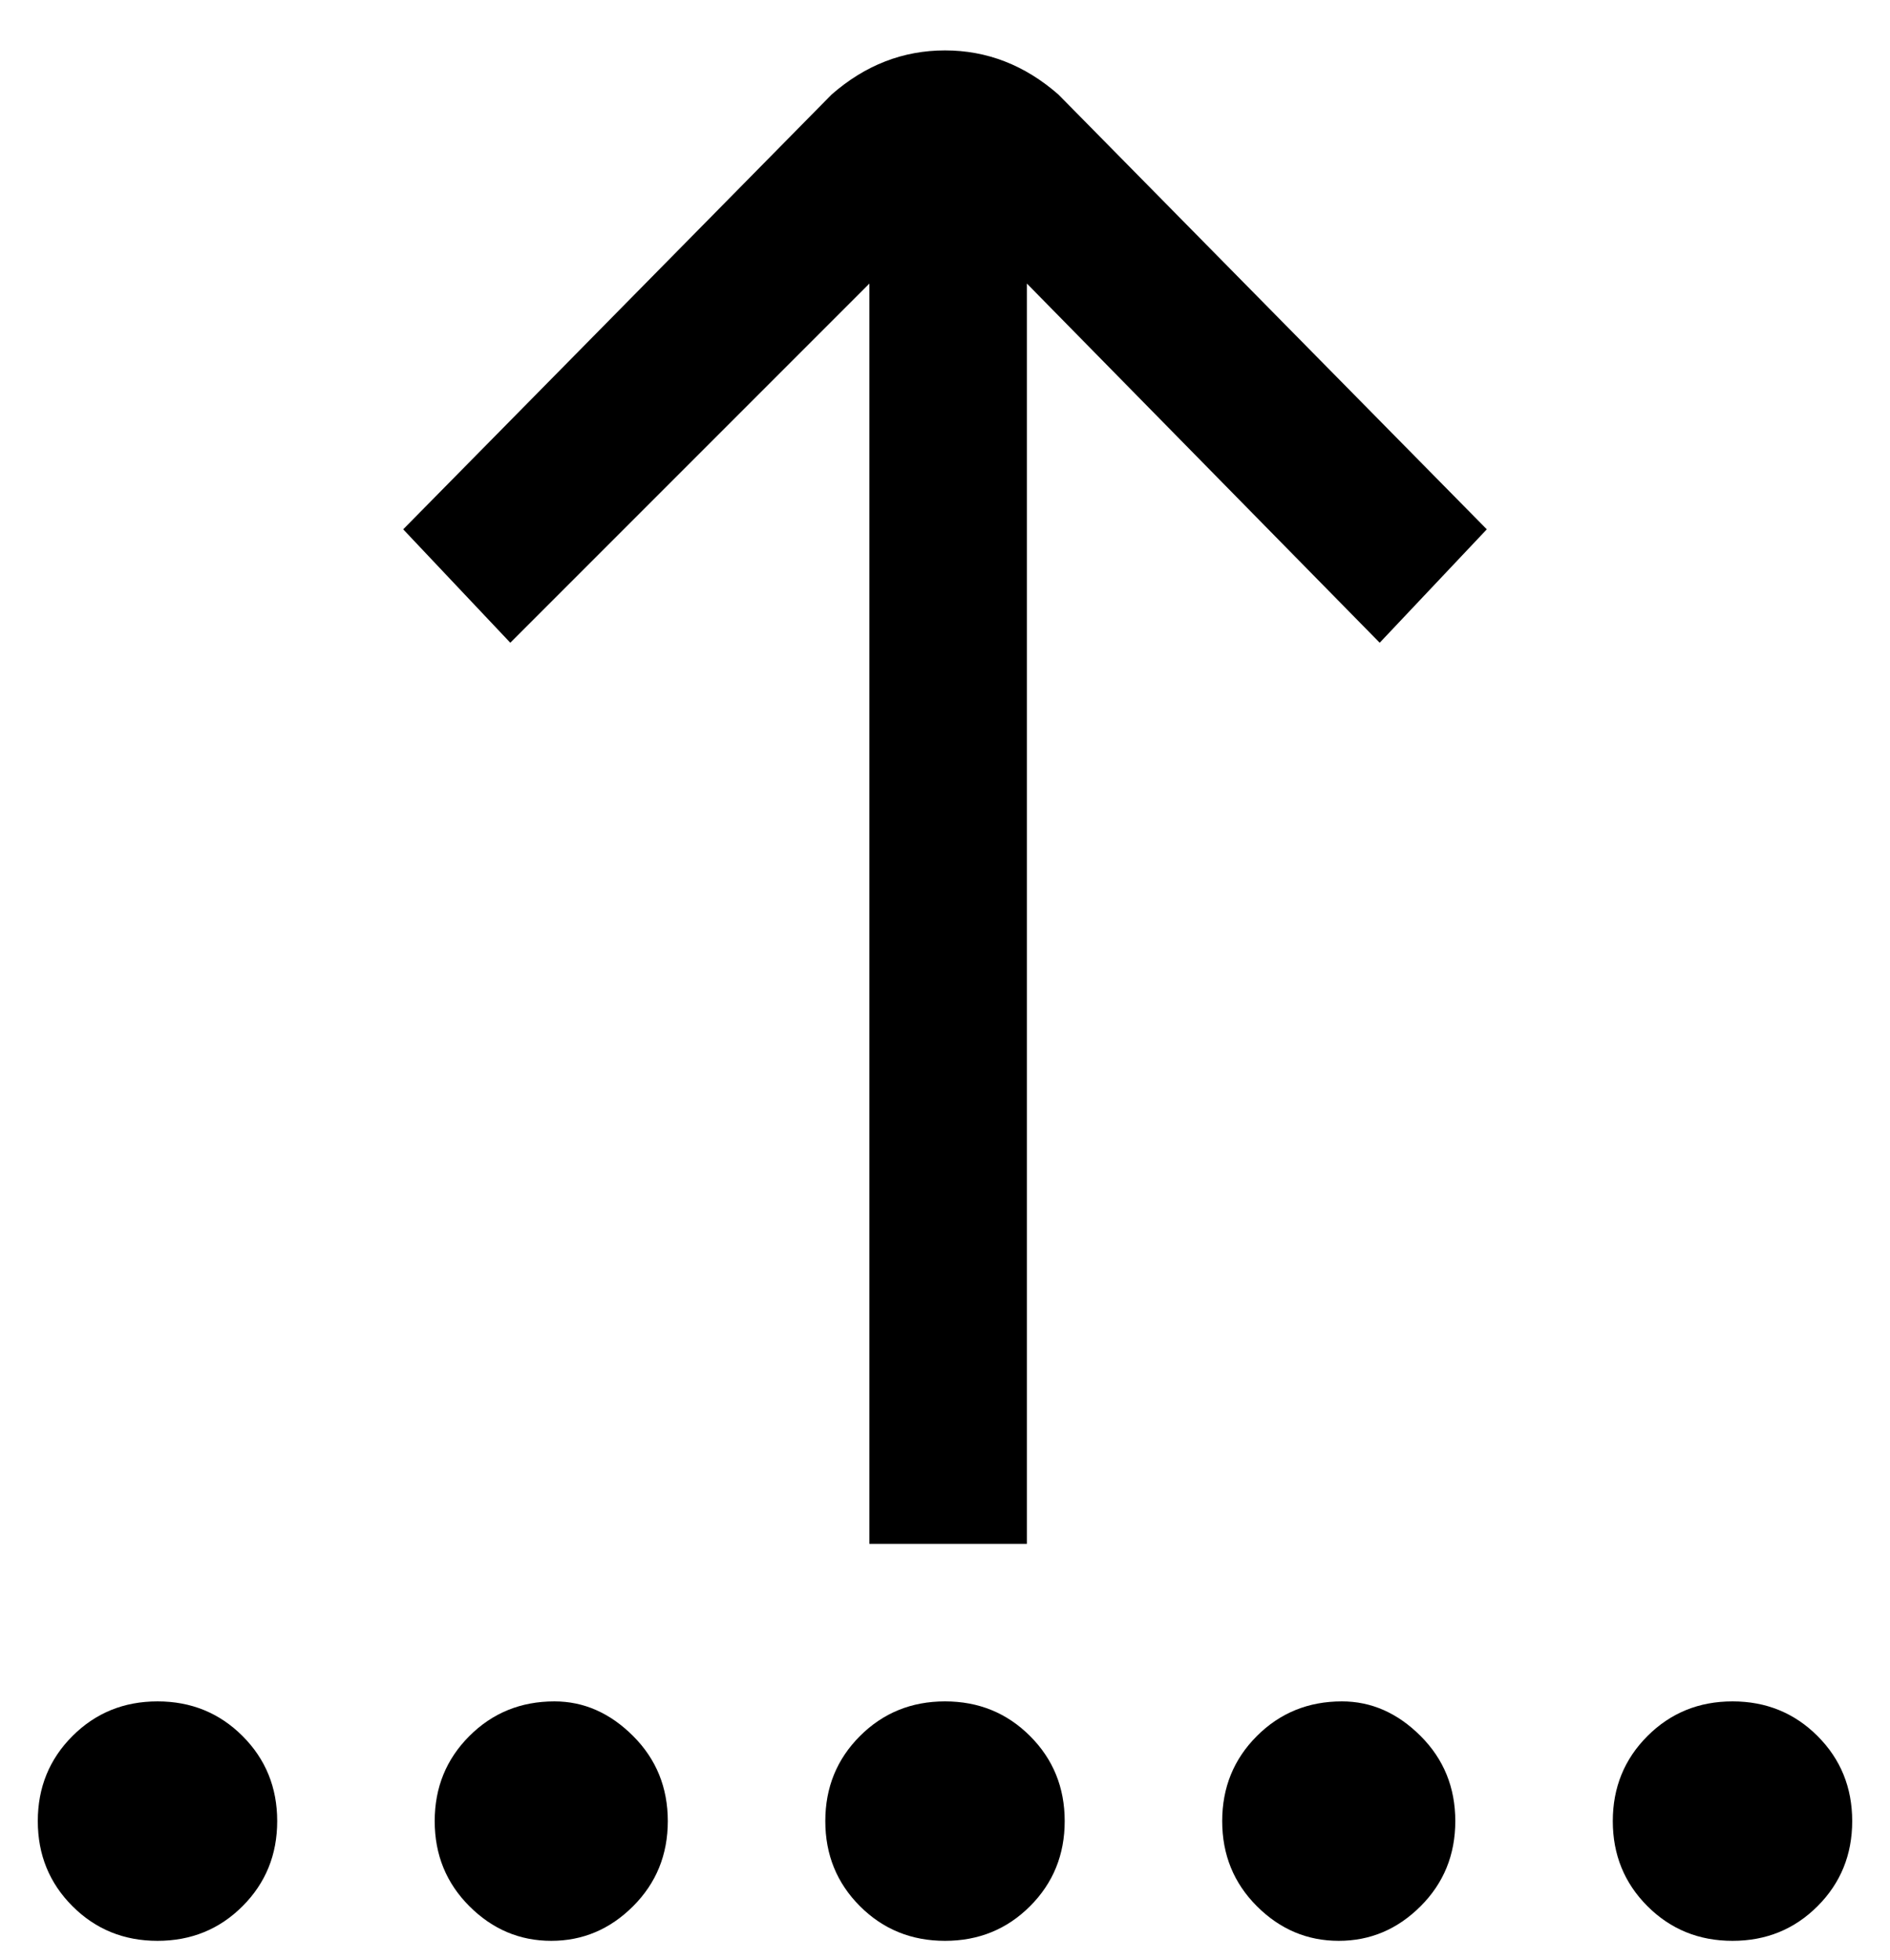<svg viewBox="0 0 300 311" xmlns="http://www.w3.org/2000/svg"><path d="M163 245V45l56 57 17-18-68-69q-8-7-18-7t-18 7L64 84l17 18 57-57v200h25zm6 44q0 8-5.5 13.5T150 308q-8 0-13.5-5.5T131 289q0-8 5.5-13.5T150 270q8 0 13.5 5.5T169 289zm44-19q-8 0-13.5 5.5T194 289q0 8 5.5 13.5t13 5.5q7.5 0 13-5.5T231 289q0-8-5.5-13.5T213 270zm62 0q-8 0-13.5 5.5T256 289q0 8 5.5 13.5T275 308q8 0 13.5-5.5T294 289q0-8-5.5-13.5T275 270zm-187 0q-8 0-13.5 5.5T69 289q0 8 5.5 13.5t13 5.5q7.5 0 13-5.5T106 289q0-8-5.5-13.5T88 270zm-63 0q-8 0-13.5 5.5T6 289q0 8 5.5 13.5T25 308q8 0 13.5-5.5T44 289q0-8-5.5-13.5T25 270z"/></svg>